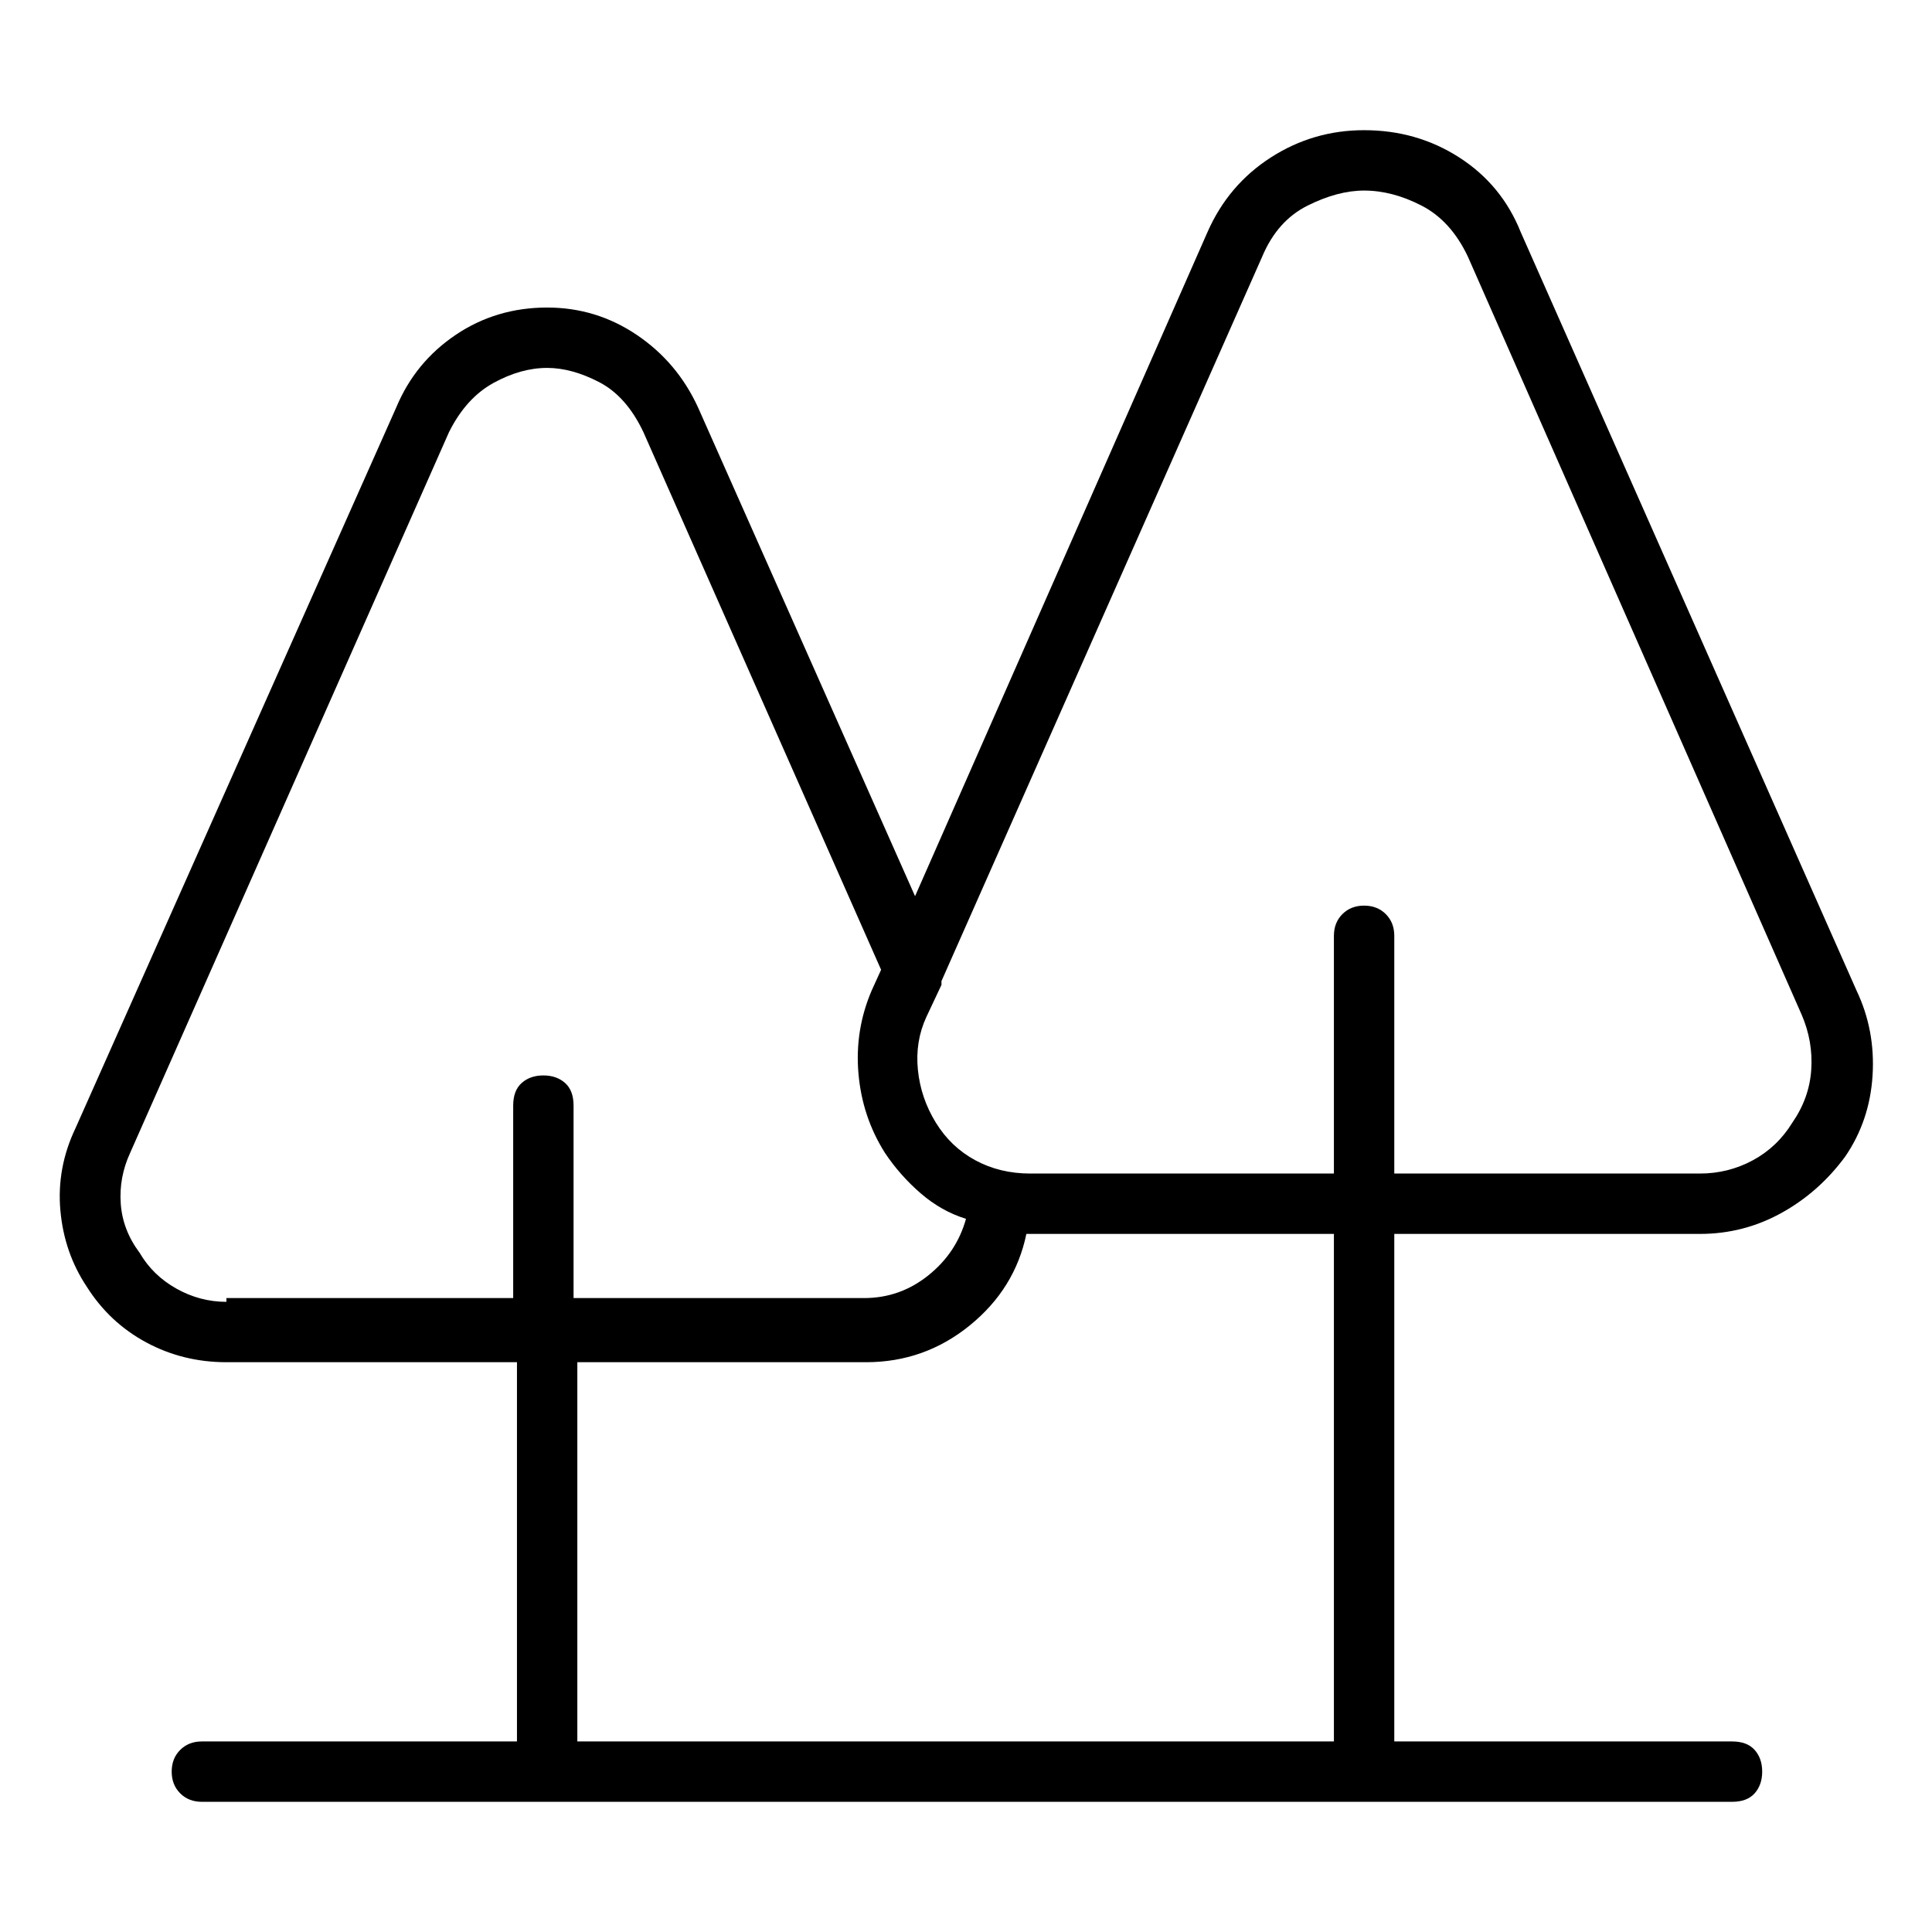 <svg viewBox="0 0 1024 1024" xmlns="http://www.w3.org/2000/svg">
  <path transform="scale(1, -1) translate(0, -960)" fill="currentColor" d="M984 435l-178 402q-10 25 -32.5 39.5t-50.5 14.5q-27 0 -49.5 -14.5t-33.5 -39.5l-155 -352l-115 259q-11 24 -32.5 38.5t-47.5 14.5q-27 0 -48.5 -14.5t-31.5 -38.5l-170 -382q-10 -21 -8 -43.5t14 -40.5q12 -19 31.5 -29.5t42.5 -10.5h154v-201h-167q-7 0 -11.5 -4.5 t-4.5 -11.5t4.5 -11.5t11.5 -4.5h811q8 0 12 4.5t4 11.5t-4 11.5t-12 4.5h-179v269h162q23 0 43 11t34 30q13 19 14.5 43t-8.5 45v0zM120 270q-14 0 -26.5 7t-19.5 19q-9 12 -10 26t5 27l169 382q9 18 23.5 26t28.5 8q13 0 27.5 -7.5t23.5 -26.5l126 -285l-5 -11 q-9 -21 -7 -44t14 -42q8 -12 19 -21.5t24 -13.5q-5 -18 -20 -30t-34 -12h-154v102q0 8 -4.5 12t-11.5 4t-11.5 -4t-4.5 -12v-102h-152v-2zM707 37h-401v201h153q31 0 55 19.5t30 48.5v0h2h161v-269zM950 365q-8 -13 -21 -20t-28 -7h-162v126q0 7 -4.5 11.5t-11.5 4.5 t-11.5 -4.5t-4.5 -11.5v-126h-161q-16 0 -29 7t-21 20t-9.5 28t4.5 28l8 17v1v1l170 384q8 19 24 27t30 8q15 0 30.5 -8t24.5 -27l177 -402q6 -14 5 -29t-10 -28v0z" />
</svg>
